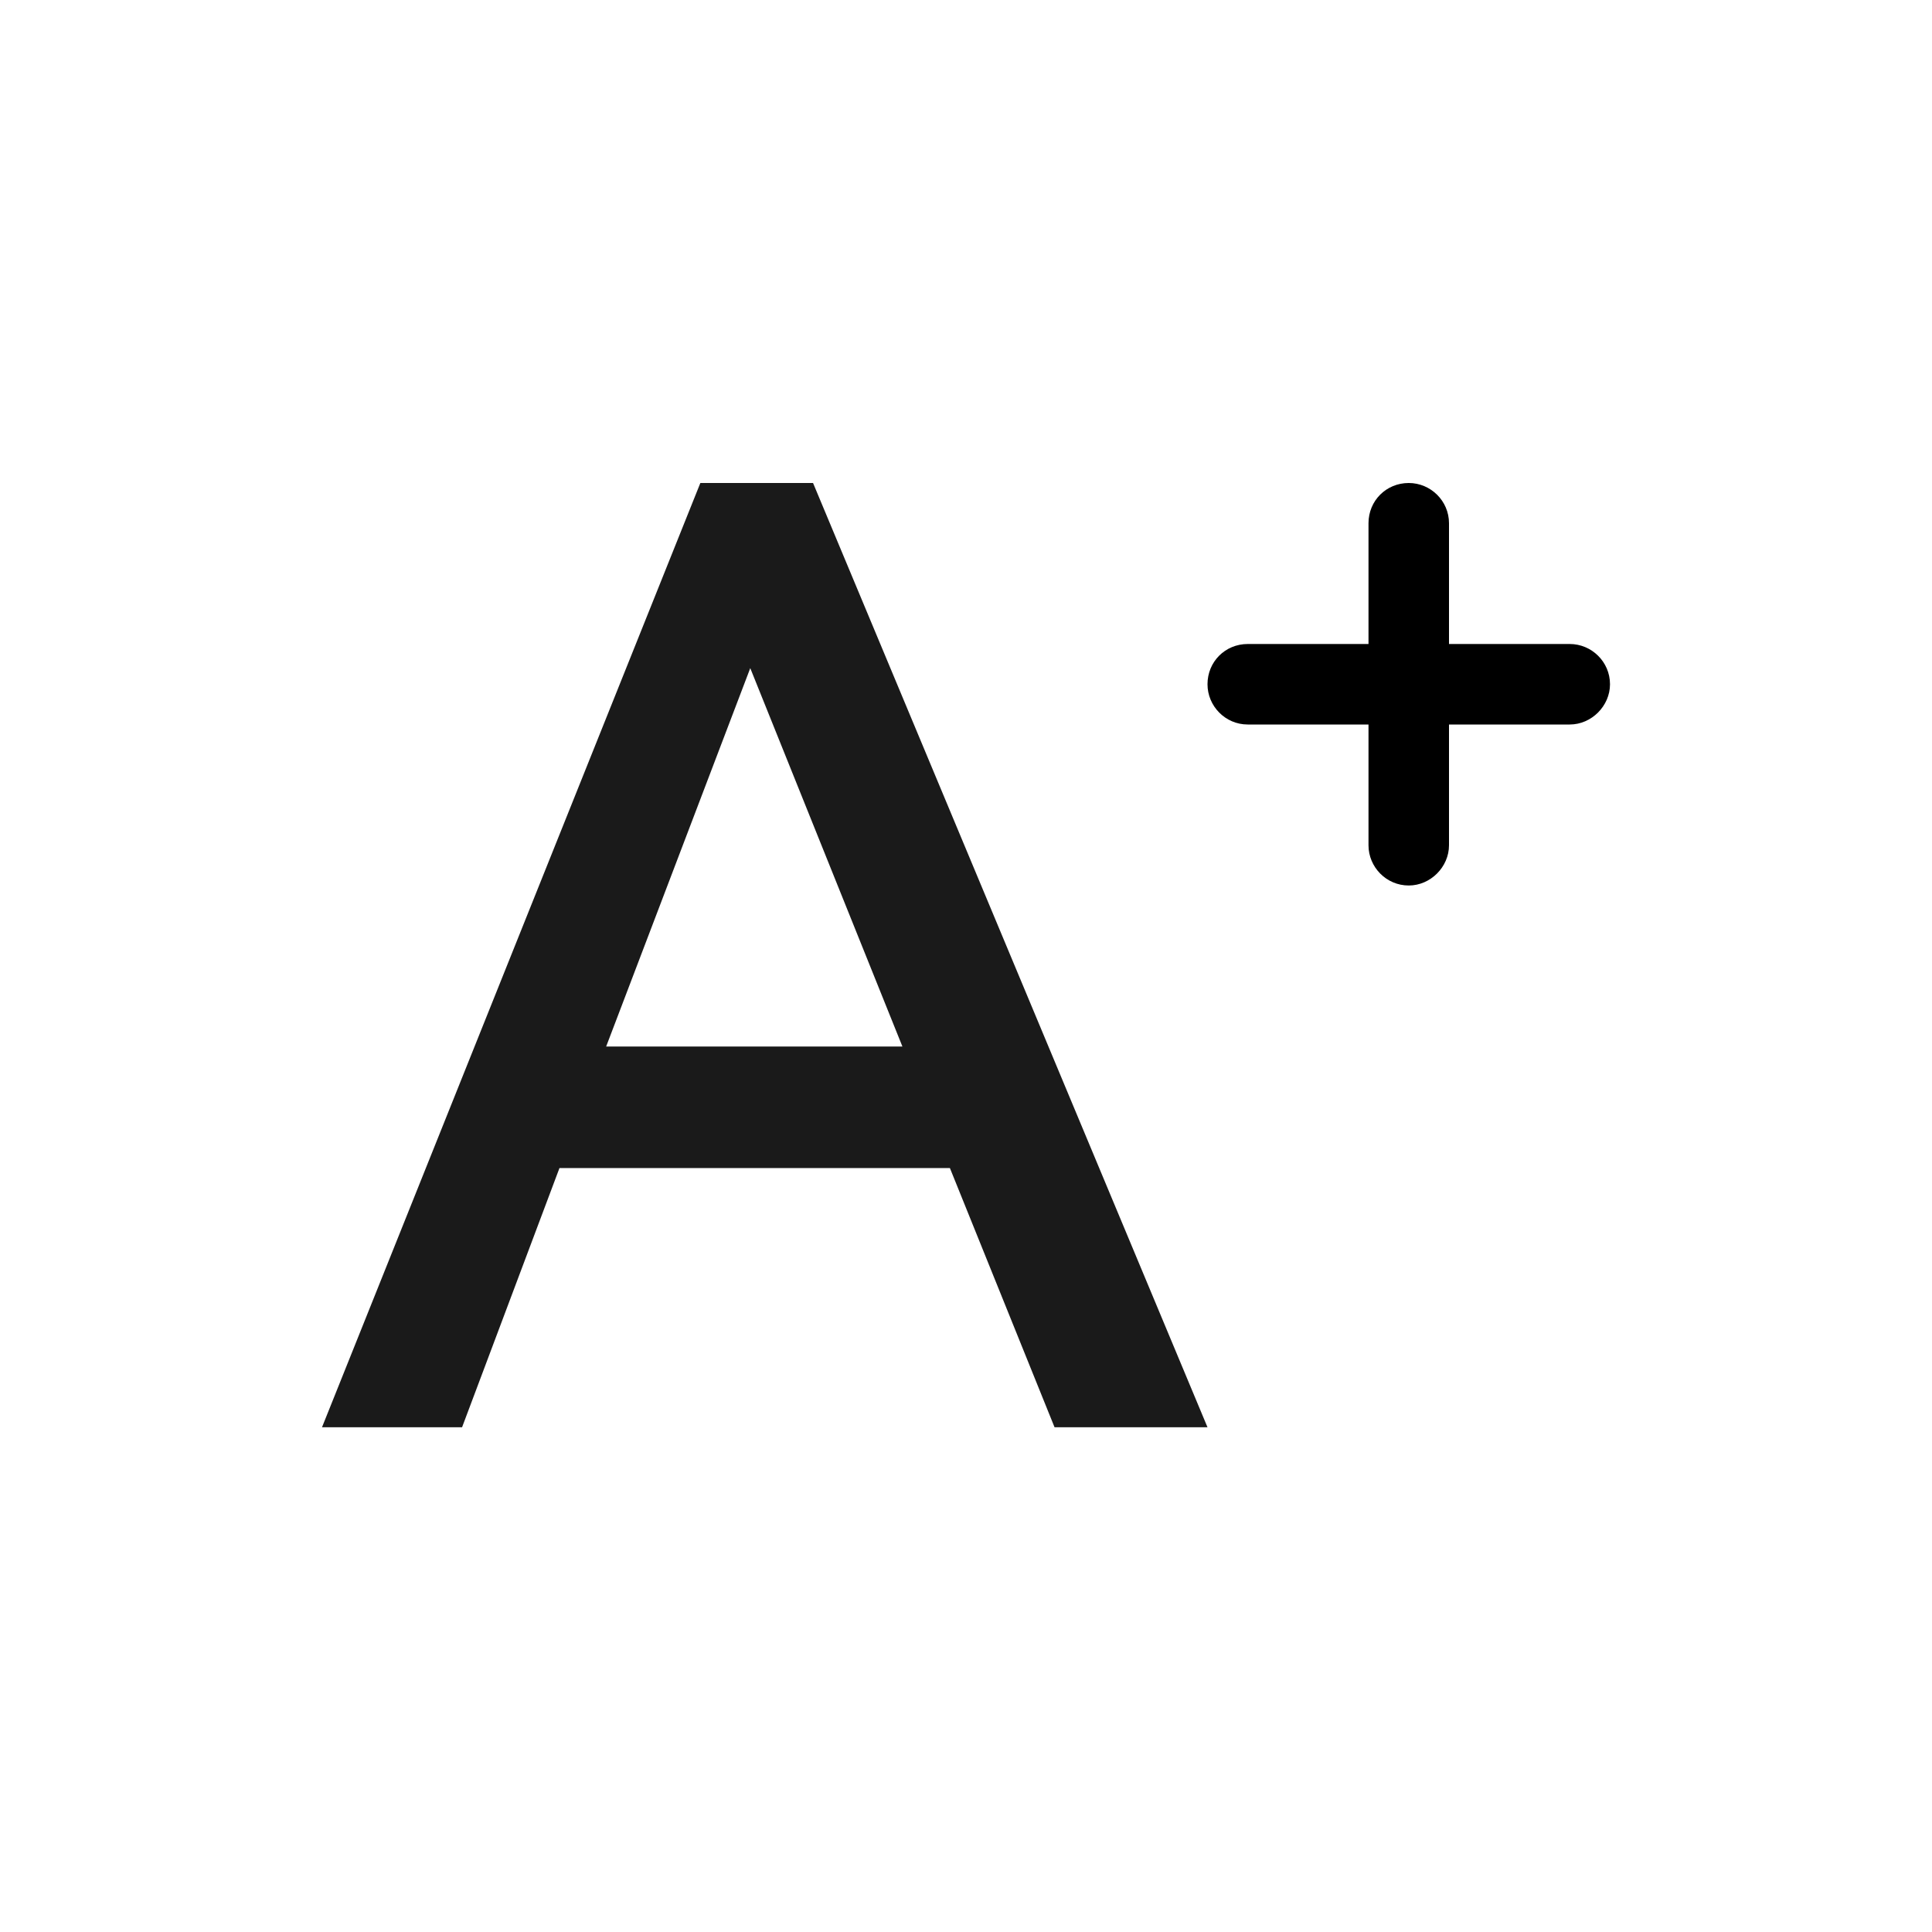 <svg width="24" height="24" viewBox="0 0 24 24" fill="none" xmlns="http://www.w3.org/2000/svg"
     xmlns:xlink="http://www.w3.org/1999/xlink">
    <desc>
        Created with Pixso.
    </desc>
    <defs>
        <clipPath id="clip15_5980">
            <rect width="24" height="24" fill="white" fill-opacity="0"/>
        </clipPath>
    </defs>
    <g clip-path="url(#clip15_5980)">
        <rect width="16" height="16" transform="translate(4 4)" fill="#FFFFFF"
              fill-opacity="0"/>
        <path d="M15 17.73L13.1 17.73L11.8 14.51L6.95 14.51L5.74 17.73L4 17.73L8.7 6L10.1 6L15 17.73ZM9.32 8.3L7.53 13L11.21 13L9.32 8.3Z"
              fill="#000000" fill-opacity="0.898" fill-rule="nonzero"/>
        <path d="M15.5 8L19.5 8C19.77 8 20 8.22 20 8.5C20 8.77 19.77 9 19.5 9L15.5 9C15.22 9 15 8.77 15 8.5C15 8.22 15.22 8 15.5 8Z"
              fill="#000000" fill-opacity="1" fill-rule="evenodd"/>
        <path d="M17 10.5L17 6.5C17 6.22 17.22 6 17.5 6C17.77 6 18 6.22 18 6.5L18 10.5C18 10.77 17.77 11 17.5 11C17.22 11 17 10.77 17 10.5Z"
              fill="#000000" fill-opacity="1" fill-rule="evenodd"/>
    </g>
</svg>
